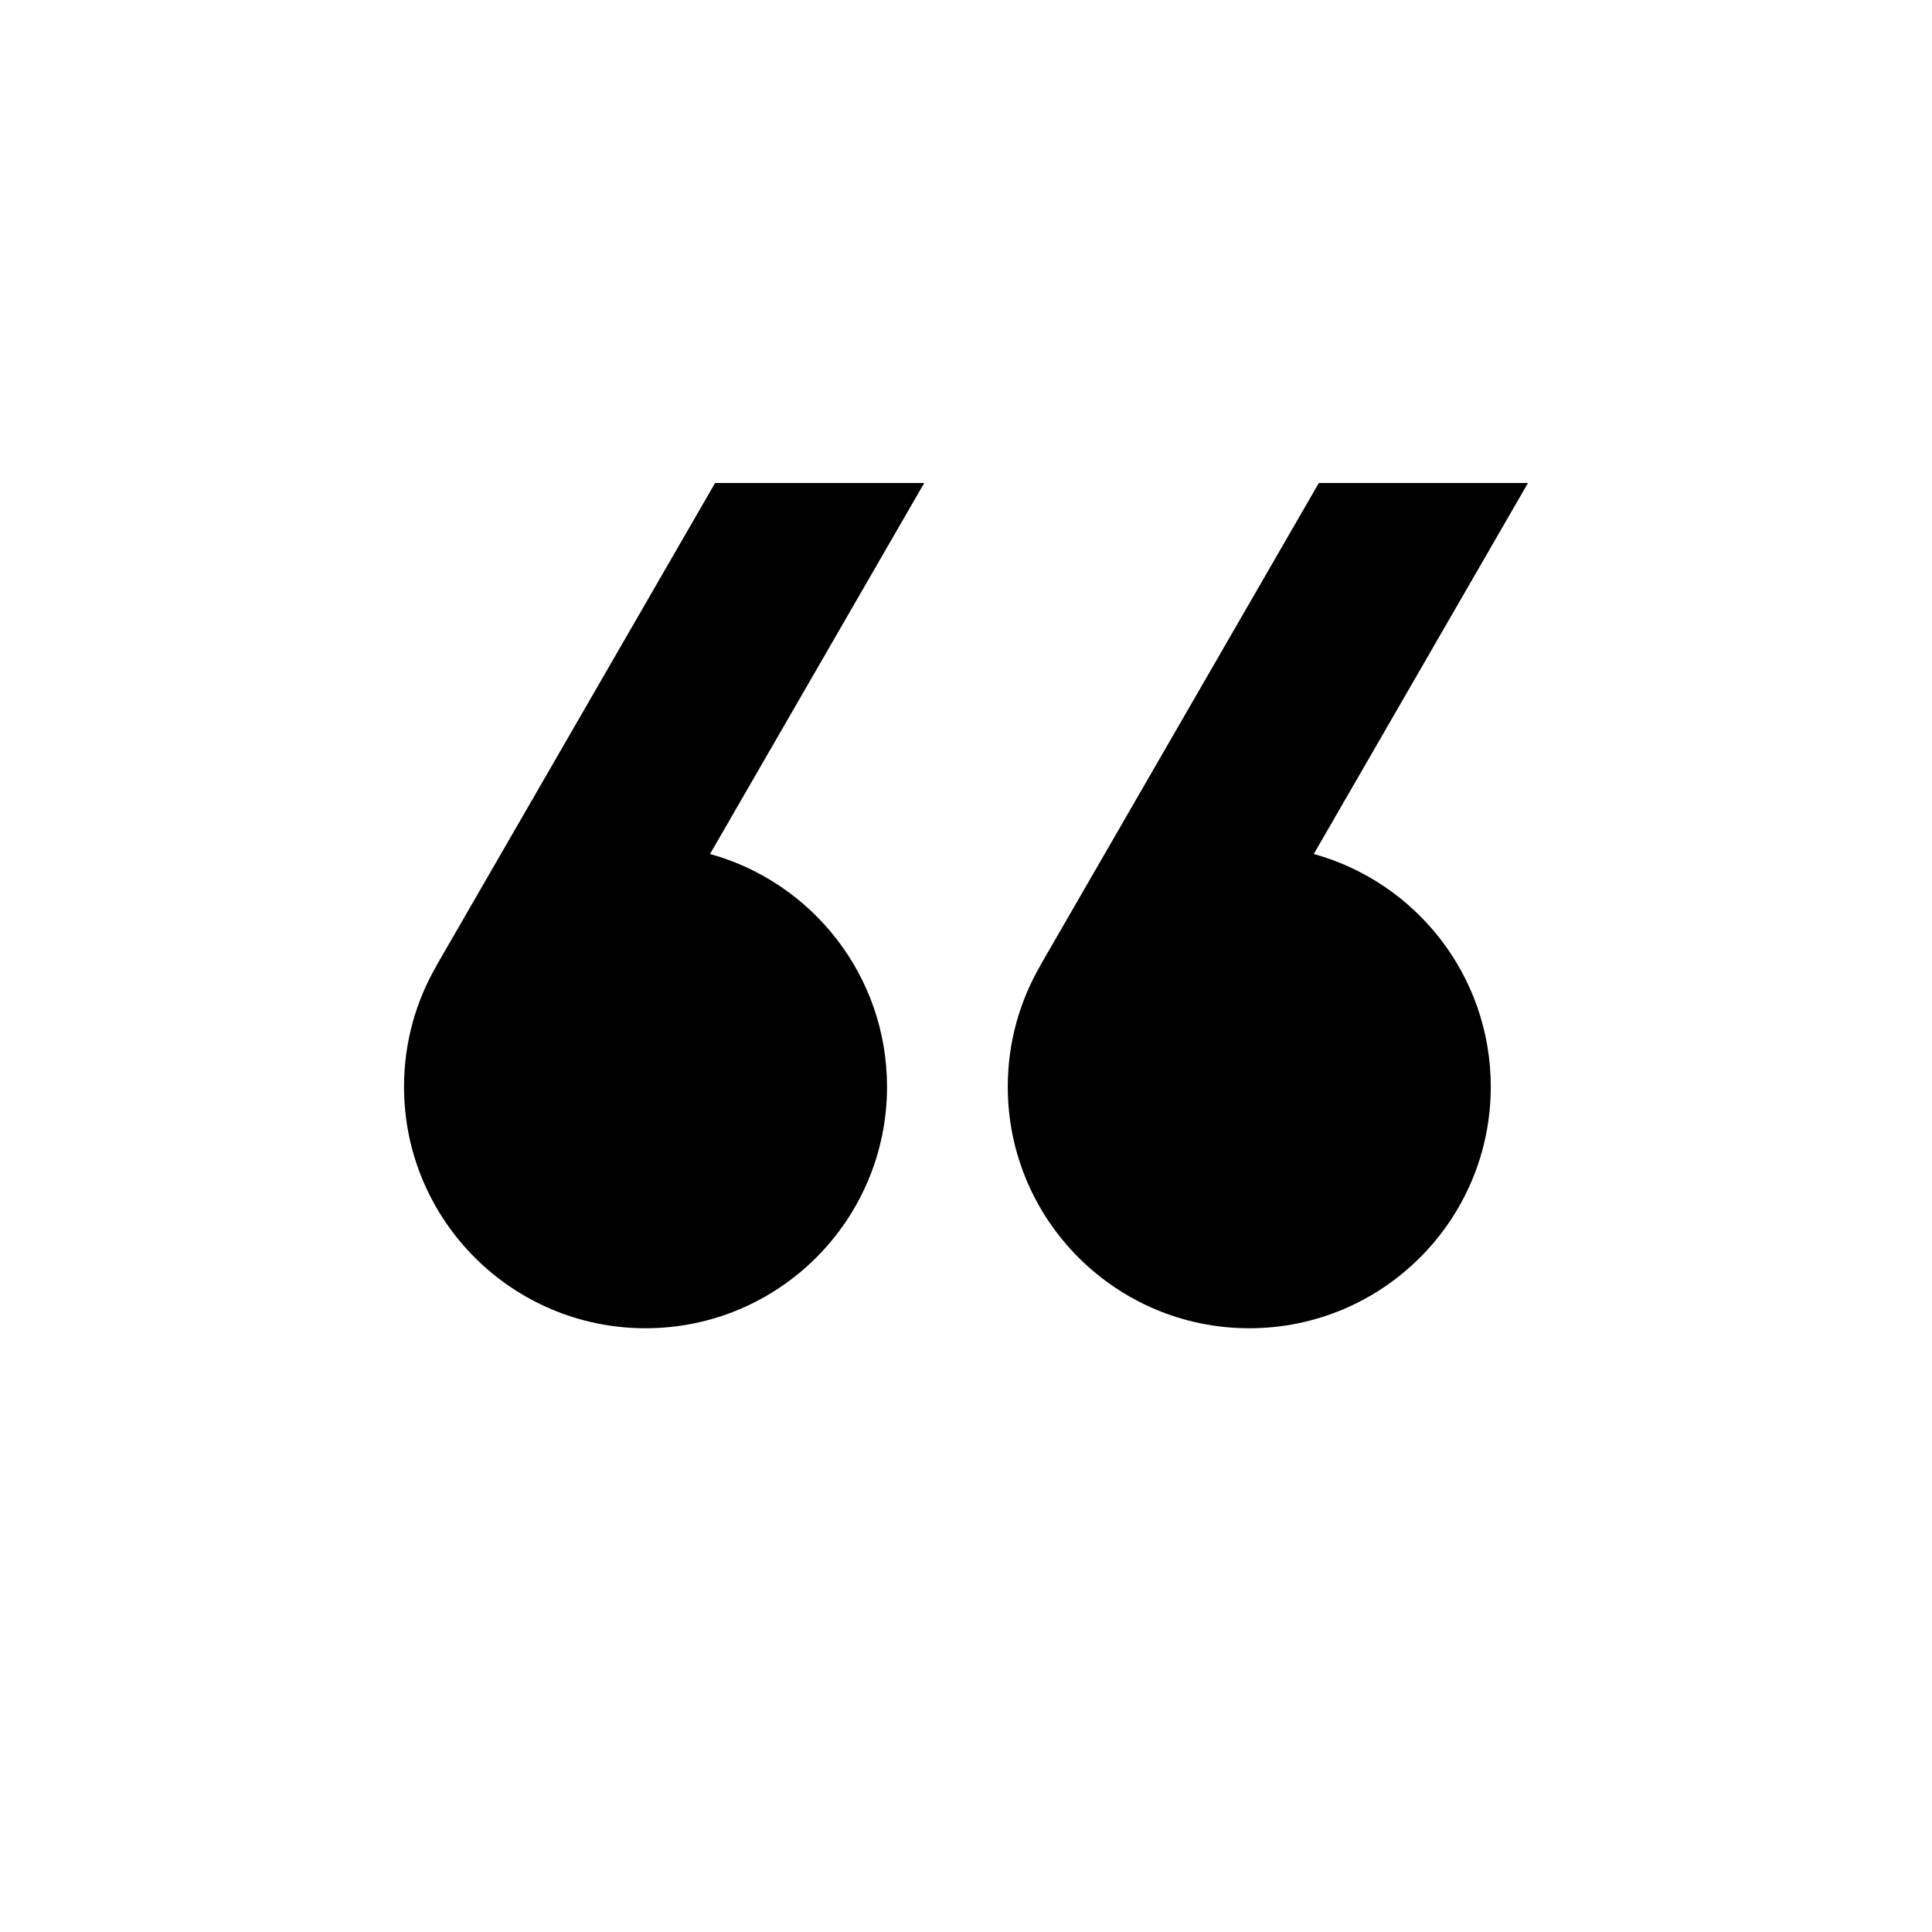 <?xml version="1.0" standalone="no"?><!DOCTYPE svg PUBLIC "-//W3C//DTD SVG 1.1//EN"
        "http://www.w3.org/Graphics/SVG/1.1/DTD/svg11.dtd">
<svg t="1628953352592" class="icon" viewBox="0 0 1024 1024" version="1.1" xmlns="http://www.w3.org/2000/svg" p-id="4254"
     width="24" height="24" xmlns:xlink="http://www.w3.org/1999/xlink">
    <defs>
        <style type="text/css"></style>
    </defs>
    <path d="M379.01 256L231.35 511.75l0.05 0.03c-10.97 18.88-17.26 40.81-17.26 64.22 0 70.69 57.31 128 128 128s128-57.31 128-128c0-58.85-39.72-108.42-93.81-123.37L489.86 256H379.01zM696.34 452.63L809.86 256H699.01L551.35 511.75l0.05 0.03c-10.97 18.88-17.26 40.81-17.26 64.22 0 70.69 57.31 128 128 128s128-57.31 128-128c0-58.85-39.71-108.42-93.8-123.37z"
          p-id="4255"></path>
</svg>

